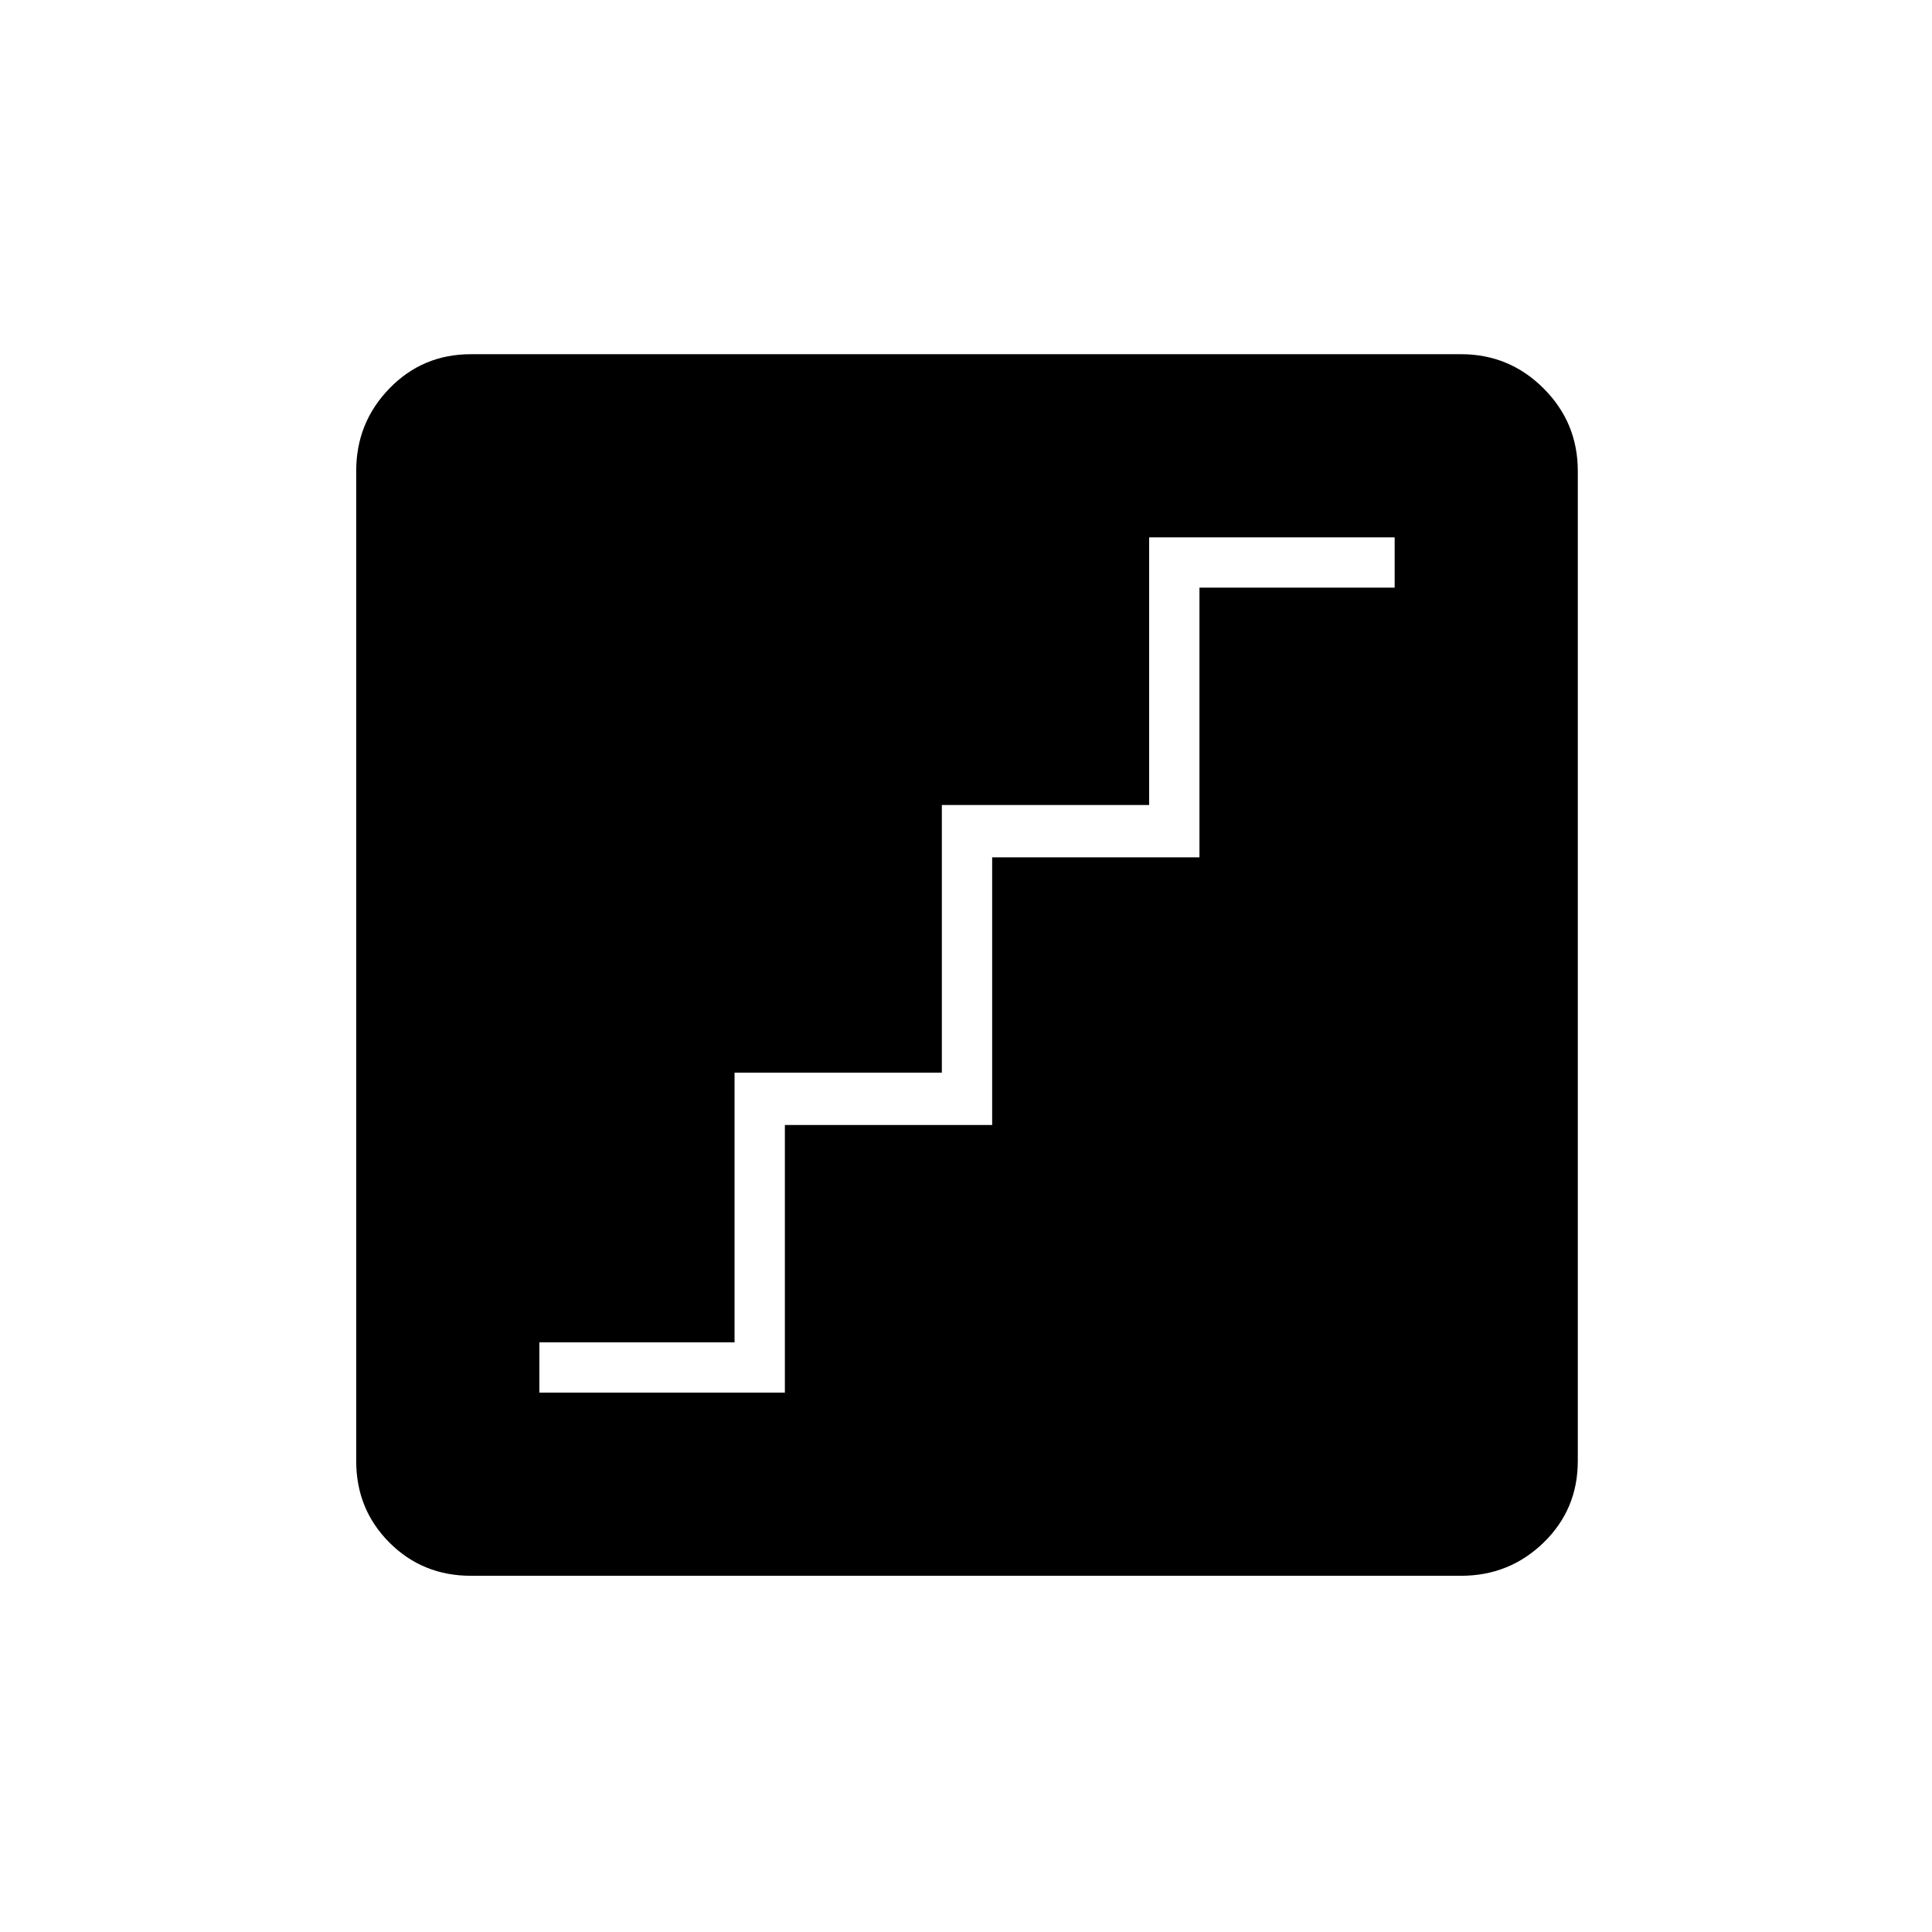 <svg xmlns="http://www.w3.org/2000/svg" height="24" width="24"><path d="M6.7 17.3h3.05v-3.325h2.575V10.65H14.9V7.3h2.425v-.625h-3.05V10H11.7v3.325H9.125v3.35H6.7Zm-.85 2.275q-.6 0-1.012-.412-.413-.413-.413-1.013V5.85q0-.6.413-1.025Q5.25 4.4 5.85 4.4h12.3q.6 0 1.025.425.425.425.425 1.025v12.3q0 .6-.425 1.013-.425.412-1.025.412Z"/></svg>